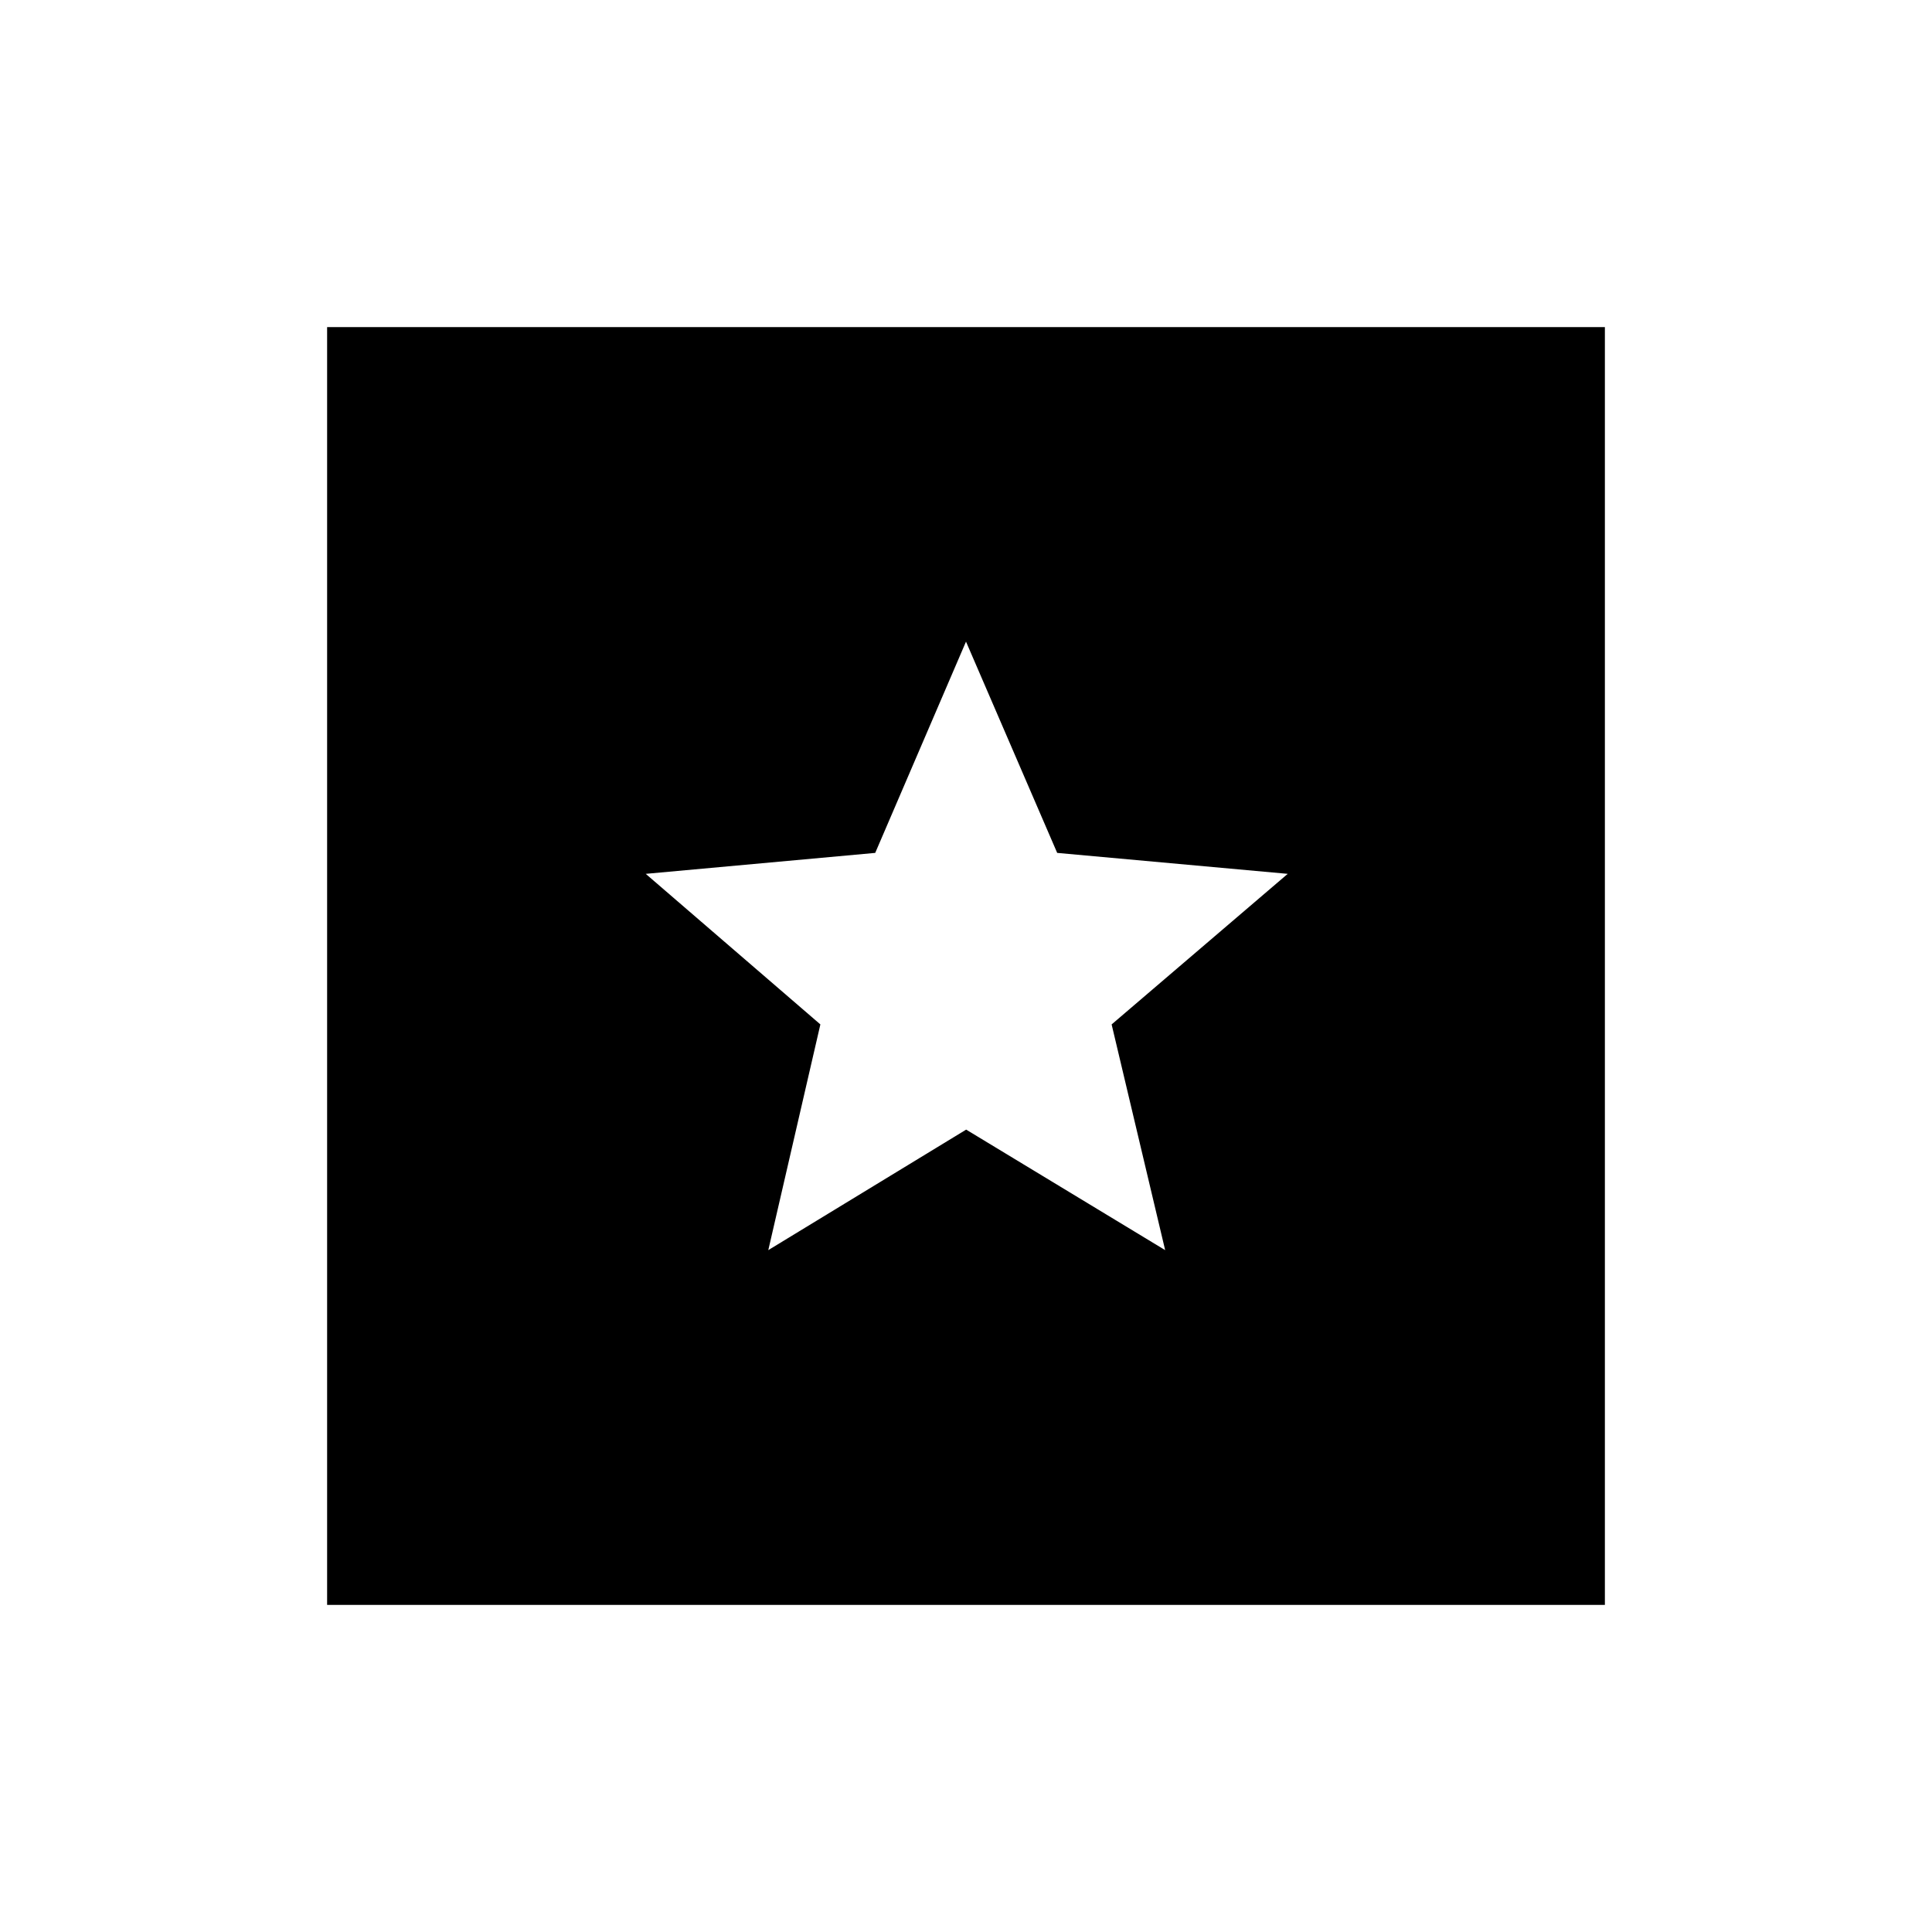 <svg xmlns="http://www.w3.org/2000/svg" height="40" viewBox="0 -960 960 960" width="40"><path d="M162.54-162.54v-634.92h634.92v634.92H162.54Zm219.22-176.28 98.32-59.88 98.88 59.88-26.6-112.15 87.5-74.82-114.55-10.41L480-641.18 434.89-536.2l-114.03 10.41 86.78 74.82-25.88 112.15Z"/></svg>